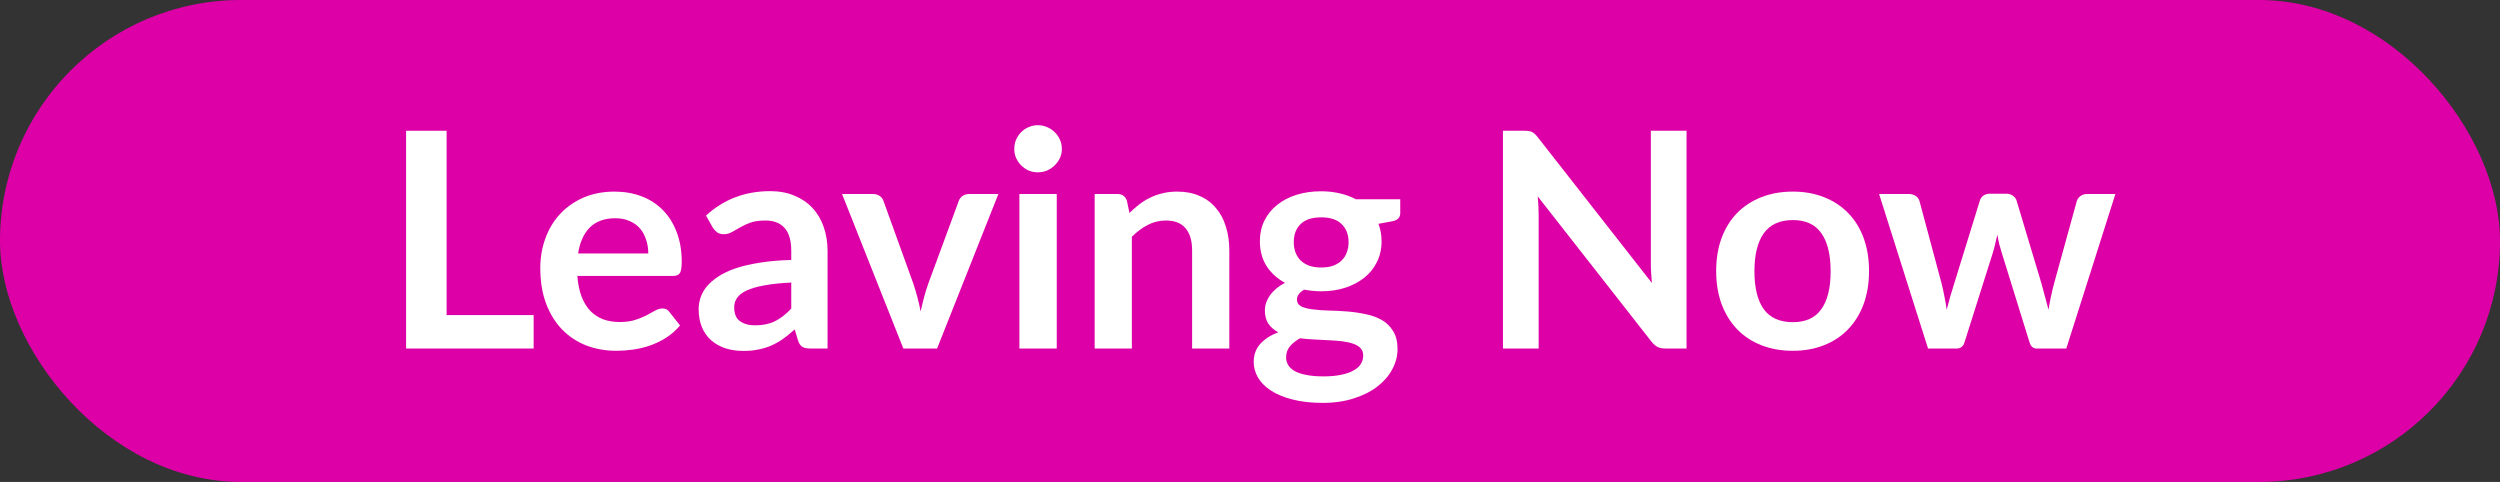 <svg fill="none" height="16" viewBox="0 0 83 16" width="83" xmlns="http://www.w3.org/2000/svg"><rect x="0" y="0" width="83" height="16" fill="#333333" stroke="none"/><rect fill="#de00a7" height="16" rx="8" width="83"/><g fill="#fff"><path d="m17.717 10.461v1.11h-4.235v-7.23h1.345v6.12z"/><path d="m21.523 8.416c0-.16-.023-.31-.07-.45-.043-.143-.11-.268-.2-.375-.09-.107-.205-.19-.345-.25-.137-.063-.297-.095-.48-.095-.357 0-.638.102-.845.305-.203.203-.333.492-.39.865zm-2.355.745c.02.263.067.492.14.685.073.19.17.348.29.475.12.123.262.217.425.28.167.06.35.09.55.09s.372-.023.515-.07c.147-.047.273-.098.38-.155.11-.057.205-.108.285-.155.083-.047.163-.07.24-.07.103 0 .18.038.23.115l.355.45c-.137.16-.29.295-.46.405-.17.107-.348.193-.535.26-.183.063-.372.108-.565.135-.19.027-.375.04-.555.04-.357 0-.688-.058-.995-.175-.307-.12-.573-.295-.8-.525-.227-.233-.405-.52-.535-.86-.13-.343-.195-.74-.195-1.19 0-.35.057-.678.17-.985.113-.31.275-.578.485-.805.213-.23.472-.412.775-.545.307-.133.652-.2 1.035-.2.323 0 .622.052.895.155.273.103.508.255.705.455.197.197.35.44.46.73.113.287.17.615.17.985 0 .187-.02.313-.06.38-.04.063-.117.095-.23.095z"/><path d="m26.27 9.381c-.357.017-.657.048-.9.095-.243.043-.438.1-.585.17s-.252.152-.315.245c-.063.093-.095.195-.095.305 0 .217.063.372.19.465.13.093.298.14.505.14.253 0 .472-.045.655-.135.187-.093.368-.233.545-.42zm-2.83-2.225c.59-.54 1.3-.81 2.13-.81.3 0 .568.05.805.15.237.097.437.233.6.41.163.173.287.382.37.625.087.243.13.51.13.8v3.24h-.56c-.117 0-.207-.017-.27-.05-.063-.037-.113-.108-.15-.215l-.11-.37c-.13.117-.257.22-.38.31-.123.087-.252.16-.385.22s-.277.105-.43.135c-.15.033-.317.05-.5.05-.217 0-.417-.028-.6-.085-.183-.06-.342-.148-.475-.265-.133-.117-.237-.262-.31-.435-.073-.173-.11-.375-.11-.605 0-.13.022-.258.065-.385.043-.13.113-.253.21-.37.1-.117.228-.227.385-.33.157-.103.348-.193.575-.27.23-.077.497-.138.8-.185.303-.05.65-.08 1.04-.09v-.3c0-.343-.073-.597-.22-.76-.147-.167-.358-.25-.635-.25-.2 0-.367.023-.5.07-.13.047-.245.1-.345.16-.1.057-.192.108-.275.155-.08.047-.17.07-.27.07-.087 0-.16-.022-.22-.065-.06-.047-.108-.1-.145-.16z"/><path d="m33.146 6.441-2.035 5.13h-1.12l-2.035-5.13h1.02c.093 0 .17.022.23.065.063.043.105.098.125.165l.99 2.74c.053.16.1.317.14.47s.075.307.105.46c.033-.153.07-.307.11-.46s.088-.31.145-.47l1.01-2.74c.023-.067.065-.122.125-.165.06-.043.132-.065.215-.065z"/><path d="m35.084 6.441v5.13h-1.24v-5.13zm.17-1.495c0 .107-.022.207-.065.3-.043.093-.102.175-.175.245-.07.07-.153.127-.25.17-.097.04-.2.06-.31.06-.107 0-.208-.02-.305-.06-.093-.043-.175-.1-.245-.17s-.127-.152-.17-.245c-.04-.093-.06-.193-.06-.3 0-.11.02-.213.06-.31.043-.097.1-.18.17-.25s.152-.125.245-.165c.097-.043.198-.065.305-.065.11 0 .213.022.31.065.097.04.18.095.25.165.073.07.132.153.175.25.043.097.065.2.065.31z"/><path d="m37.498 7.071c.103-.103.212-.198.325-.285.117-.09.238-.165.365-.225.13-.063.268-.112.415-.145.147-.037.307-.055.48-.055.28 0 .528.048.745.145.217.093.397.227.54.4.147.17.257.375.33.615.077.237.115.498.115.785v3.265h-1.235v-3.265c0-.313-.072-.555-.215-.725-.143-.173-.362-.26-.655-.26-.213 0-.413.048-.6.145-.187.097-.363.228-.53.395v3.71h-1.235v-5.13h.755c.16 0 .265.075.315.225z"/><path d="m43.863 8.881c.153 0 .287-.02.4-.06.113-.043.207-.102.28-.175.077-.073.133-.162.17-.265.04-.103.06-.217.06-.34 0-.253-.077-.453-.23-.6-.15-.15-.377-.225-.68-.225-.303 0-.532.075-.685.225-.15.147-.225.347-.225.6 0 .12.018.232.055.335.04.103.097.193.17.27.077.073.172.132.285.175.117.04.25.06.4.06zm1.395 2.92c0-.1-.03-.182-.09-.245-.06-.063-.142-.112-.245-.145-.103-.037-.225-.063-.365-.08-.137-.017-.283-.028-.44-.035-.153-.01-.313-.018-.48-.025-.163-.007-.323-.02-.48-.04-.137.077-.248.167-.335.27-.083.103-.125.223-.125.36 0 .09.022.173.065.25.047.08.118.148.215.205.1.057.228.1.385.13.157.033.348.05.575.05.23 0 .428-.018.595-.055.167-.033.303-.082.41-.145.11-.06.19-.133.24-.22.05-.083.075-.175.075-.275zm1.23-5.185v.46c0 .147-.088.237-.265.27l-.46.085c.07.177.105.37.105.58 0 .253-.052.483-.155.69-.1.203-.24.377-.42.52-.18.143-.393.255-.64.335-.243.077-.507.115-.79.115-.1 0-.197-.005-.29-.015-.093-.01-.185-.023-.275-.04-.16.097-.24.205-.24.325 0 .103.047.18.14.23.097.047.223.08.38.1.157.02.335.033.535.04.2.003.405.013.615.03.21.017.415.047.615.09.2.04.378.105.535.195.157.09.282.213.375.37.097.153.145.352.145.595 0 .227-.057.447-.17.66-.11.213-.272.403-.485.57-.21.167-.47.3-.78.4-.307.103-.657.155-1.05.155-.387 0-.723-.038-1.01-.115-.287-.073-.525-.173-.715-.3-.19-.123-.332-.267-.425-.43-.093-.163-.14-.333-.14-.51 0-.24.072-.44.215-.6.147-.163.347-.293.6-.39-.137-.07-.245-.163-.325-.28-.08-.117-.12-.27-.12-.46 0-.077.013-.155.04-.235.03-.083.072-.165.125-.245.057-.08.127-.155.21-.225.083-.073.182-.138.295-.195-.26-.14-.465-.327-.615-.56-.147-.233-.22-.507-.22-.82 0-.253.05-.482.15-.685.103-.207.245-.382.425-.525.183-.147.398-.258.645-.335.25-.077.522-.115.815-.115.22 0 .427.023.62.07.193.043.37.108.53.195z"/><path d="m55.993 4.341v7.23h-.69c-.107 0-.197-.017-.27-.05-.07-.037-.138-.097-.205-.18l-3.775-4.82c.02.22.03.423.03.61v4.44h-1.185v-7.23h.705c.057 0 .105.003.145.01.043.003.08.013.11.03.033.013.065.035.095.065.03.027.063.063.1.11l3.79 4.84c-.01-.117-.018-.232-.025-.345-.007-.113-.01-.218-.01-.315v-4.395z"/><path d="m59.522 6.361c.38 0 .725.062 1.035.185.313.123.58.298.8.525.223.227.395.503.515.83.12.327.18.692.18 1.095 0 .407-.06.773-.18 1.1-.12.327-.292.605-.515.835-.22.23-.487.407-.8.53-.31.123-.655.185-1.035.185-.383 0-.732-.062-1.045-.185-.313-.123-.582-.3-.805-.53-.22-.23-.392-.508-.515-.835-.12-.327-.18-.693-.18-1.1 0-.403.06-.768.18-1.095.123-.327.295-.603.515-.83.223-.227.492-.402.805-.525.313-.123.662-.185 1.045-.185zm0 4.335c.427 0 .742-.143.945-.43.207-.287.31-.707.31-1.26 0-.553-.103-.975-.31-1.265-.203-.29-.518-.435-.945-.435-.433 0-.755.147-.965.44-.207.29-.31.71-.31 1.26s.103.97.31 1.26c.21.287.532.43.965.43z"/><path d="m70.231 6.441-1.63 5.13h-.99c-.113 0-.192-.073-.235-.22l-.92-2.965c-.03-.1-.058-.198-.085-.295-.023-.1-.043-.2-.06-.3-.02.1-.043.202-.07.305-.023.1-.05.2-.08.3l-.935 2.955c-.04.147-.128.22-.265.22h-.95l-1.625-5.13h.985c.09 0 .167.022.23.065.063.043.105.098.125.165l.735 2.74c.037.15.068.297.095.44.03.143.055.287.075.43.037-.143.075-.287.115-.43.043-.143.088-.29.135-.44l.85-2.75c.02-.067.058-.122.115-.165.06-.043.132-.065.215-.065h.545c.087 0 .16.022.22.065.063.043.105.098.125.165l.825 2.75c.043.15.083.298.12.445.04.143.078.287.115.43.043-.283.105-.575.185-.875l.755-2.74c.023-.067.065-.122.125-.165.06-.043.132-.065.215-.065z"/></g></svg>